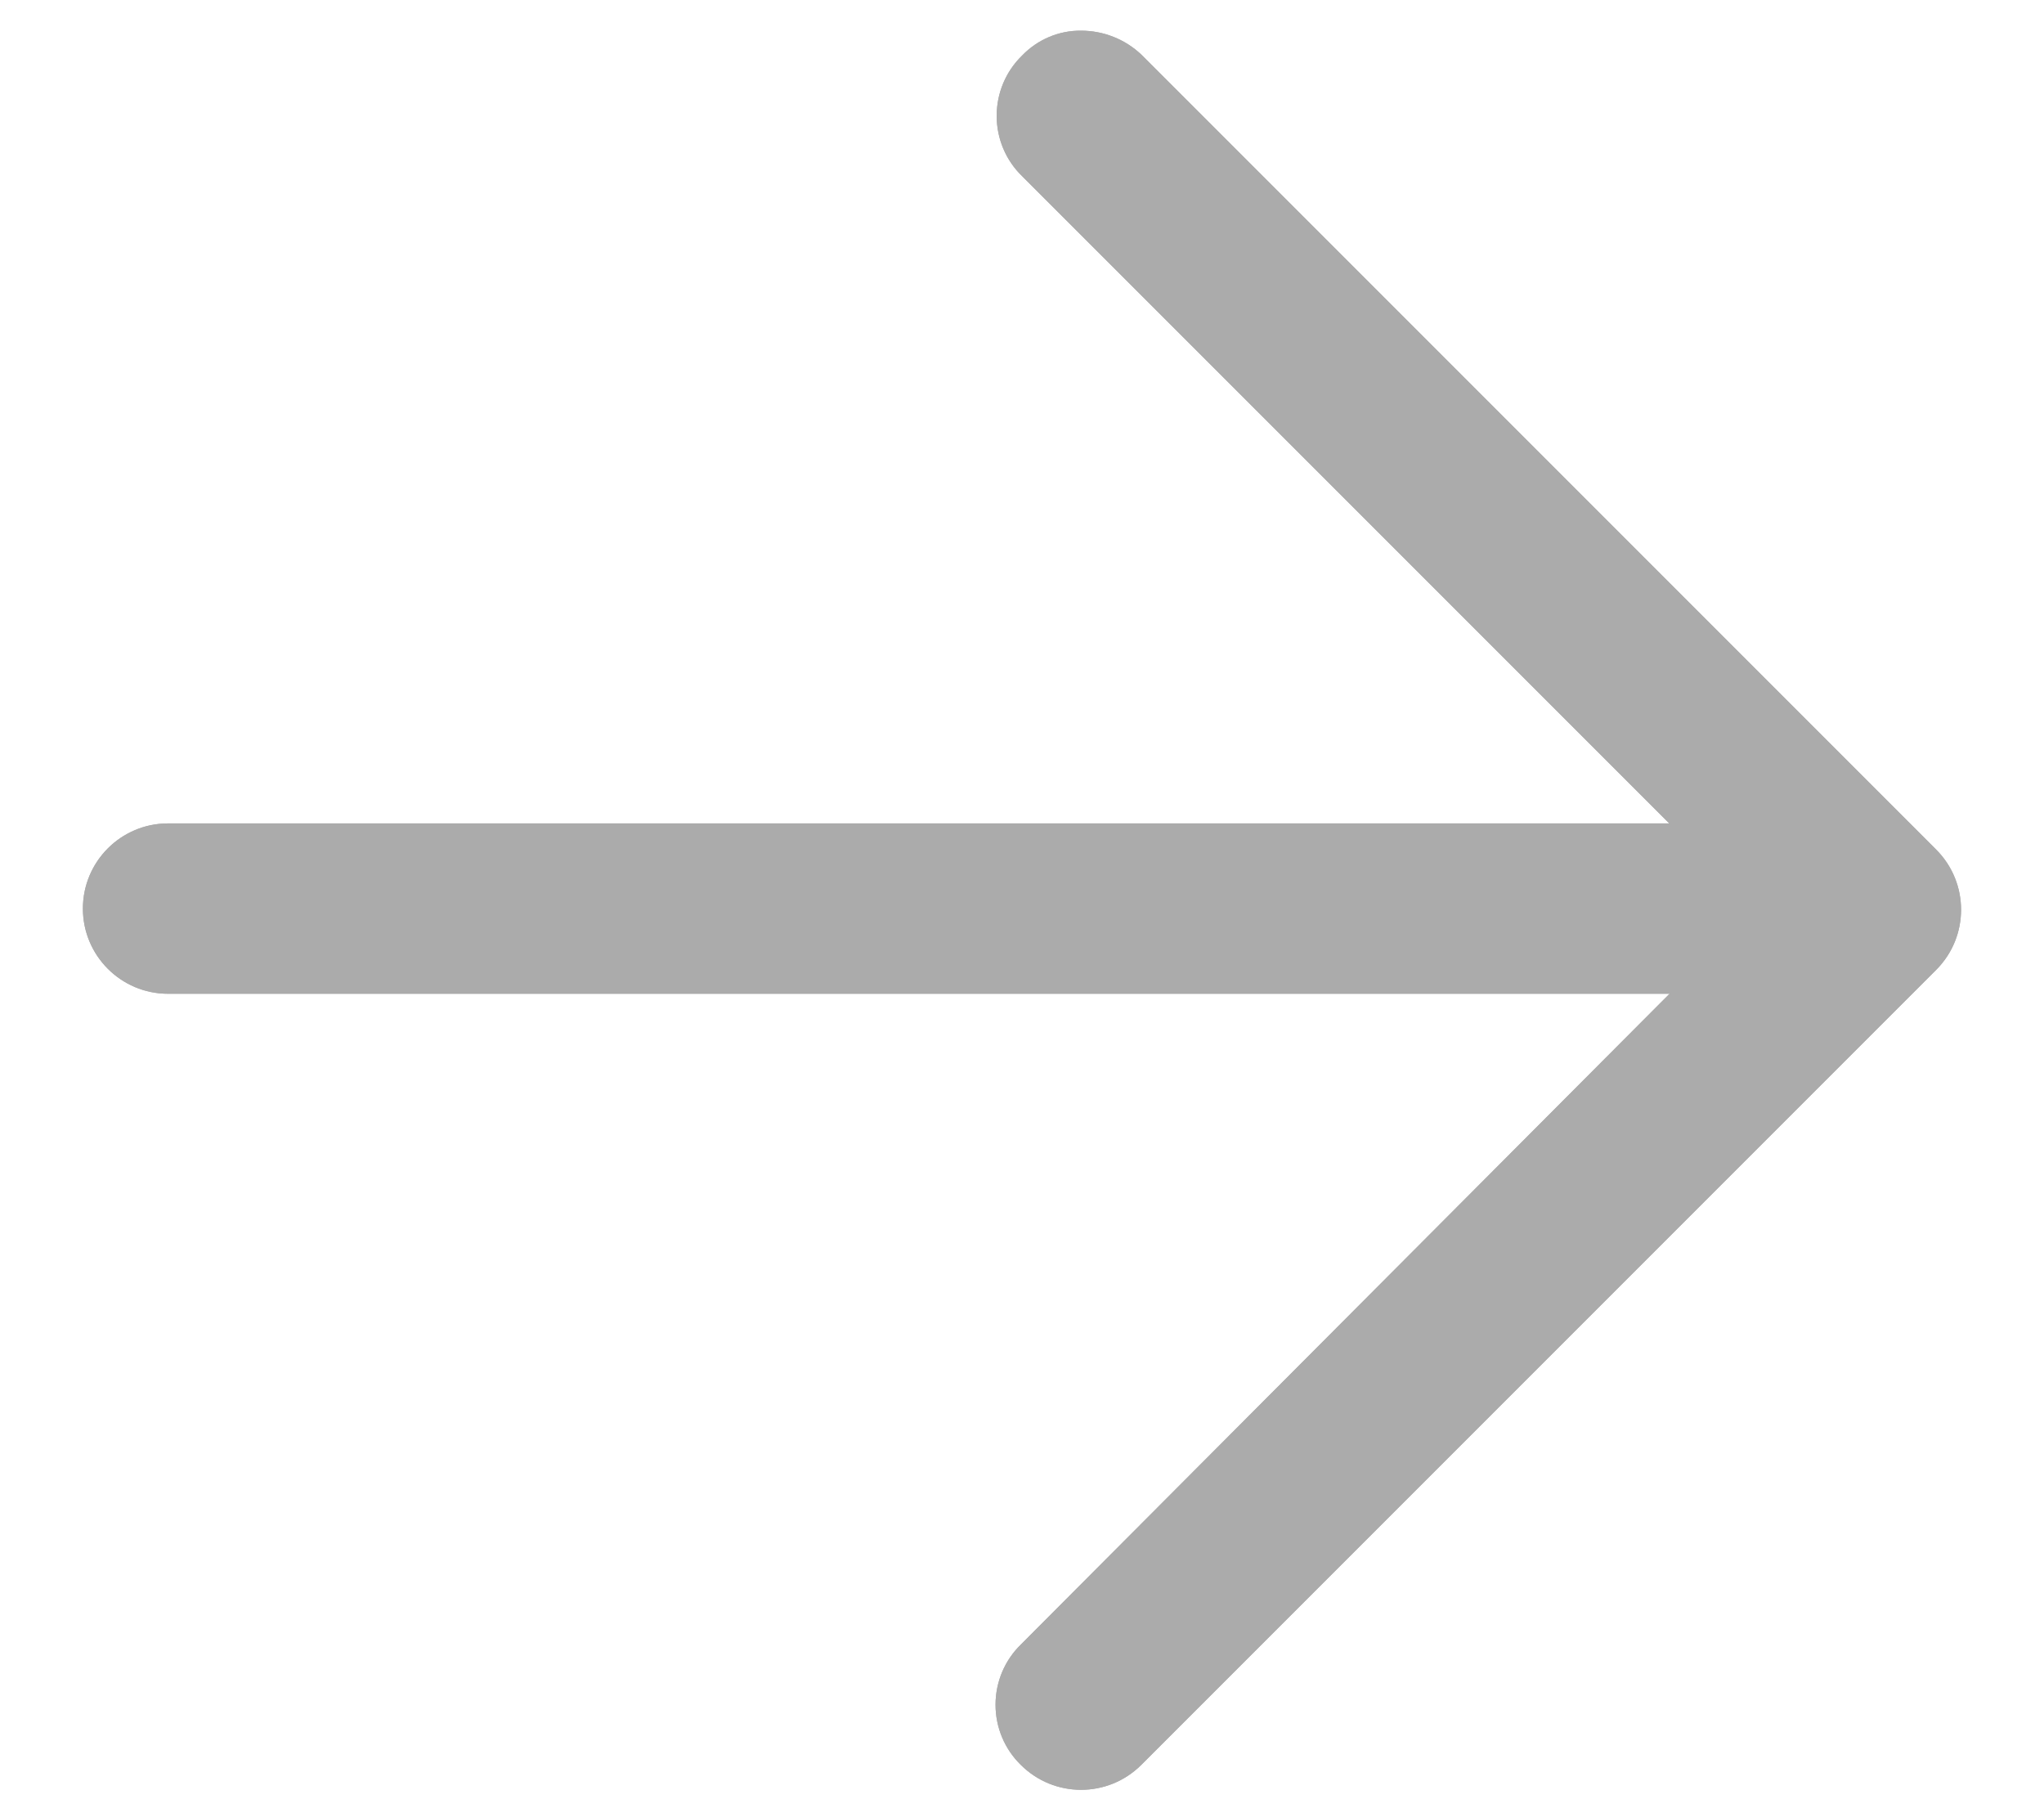 <svg width="18" height="16" viewBox="0 0 18 16" fill="none" xmlns="http://www.w3.org/2000/svg">
<path d="M9.52 0.27C9.717 0.27 9.907 0.345 10.05 0.48L17.05 7.48C17.343 7.773 17.343 8.247 17.05 8.54L10.05 15.54C9.757 15.832 9.283 15.832 8.99 15.54C8.847 15.401 8.767 15.21 8.767 15.01C8.767 14.81 8.847 14.619 8.99 14.48L15.45 8L9 1.55C8.857 1.411 8.777 1.22 8.777 1.02C8.777 0.82 8.857 0.629 9 0.49C9.136 0.348 9.324 0.268 9.52 0.27Z" fill="#ABABAB"/>
<path d="M1.48 7.25L16.48 7.25C16.894 7.25 17.23 7.586 17.23 8C17.23 8.414 16.894 8.75 16.48 8.75L1.48 8.75C1.066 8.75 0.73 8.414 0.73 8C0.73 7.586 1.066 7.25 1.48 7.25Z" fill="#ABABAB"/>
<path d="M9.52 0.27C9.717 0.27 9.907 0.345 10.05 0.48L17.05 7.48C17.343 7.773 17.343 8.247 17.05 8.54L10.05 15.54C9.757 15.832 9.283 15.832 8.99 15.54C8.847 15.401 8.767 15.21 8.767 15.01C8.767 14.81 8.847 14.619 8.99 14.48L15.45 8L9 1.55C8.857 1.411 8.777 1.22 8.777 1.02C8.777 0.82 8.857 0.629 9 0.49C9.136 0.348 9.324 0.268 9.52 0.27Z" fill="#ABABAB"/>
<path d="M1.48 7.25L16.48 7.25C16.894 7.25 17.23 7.586 17.23 8C17.23 8.414 16.894 8.75 16.48 8.75L1.48 8.75C1.066 8.75 0.73 8.414 0.73 8C0.73 7.586 1.066 7.25 1.48 7.25Z" fill="#ABABAB"/>
</svg>

